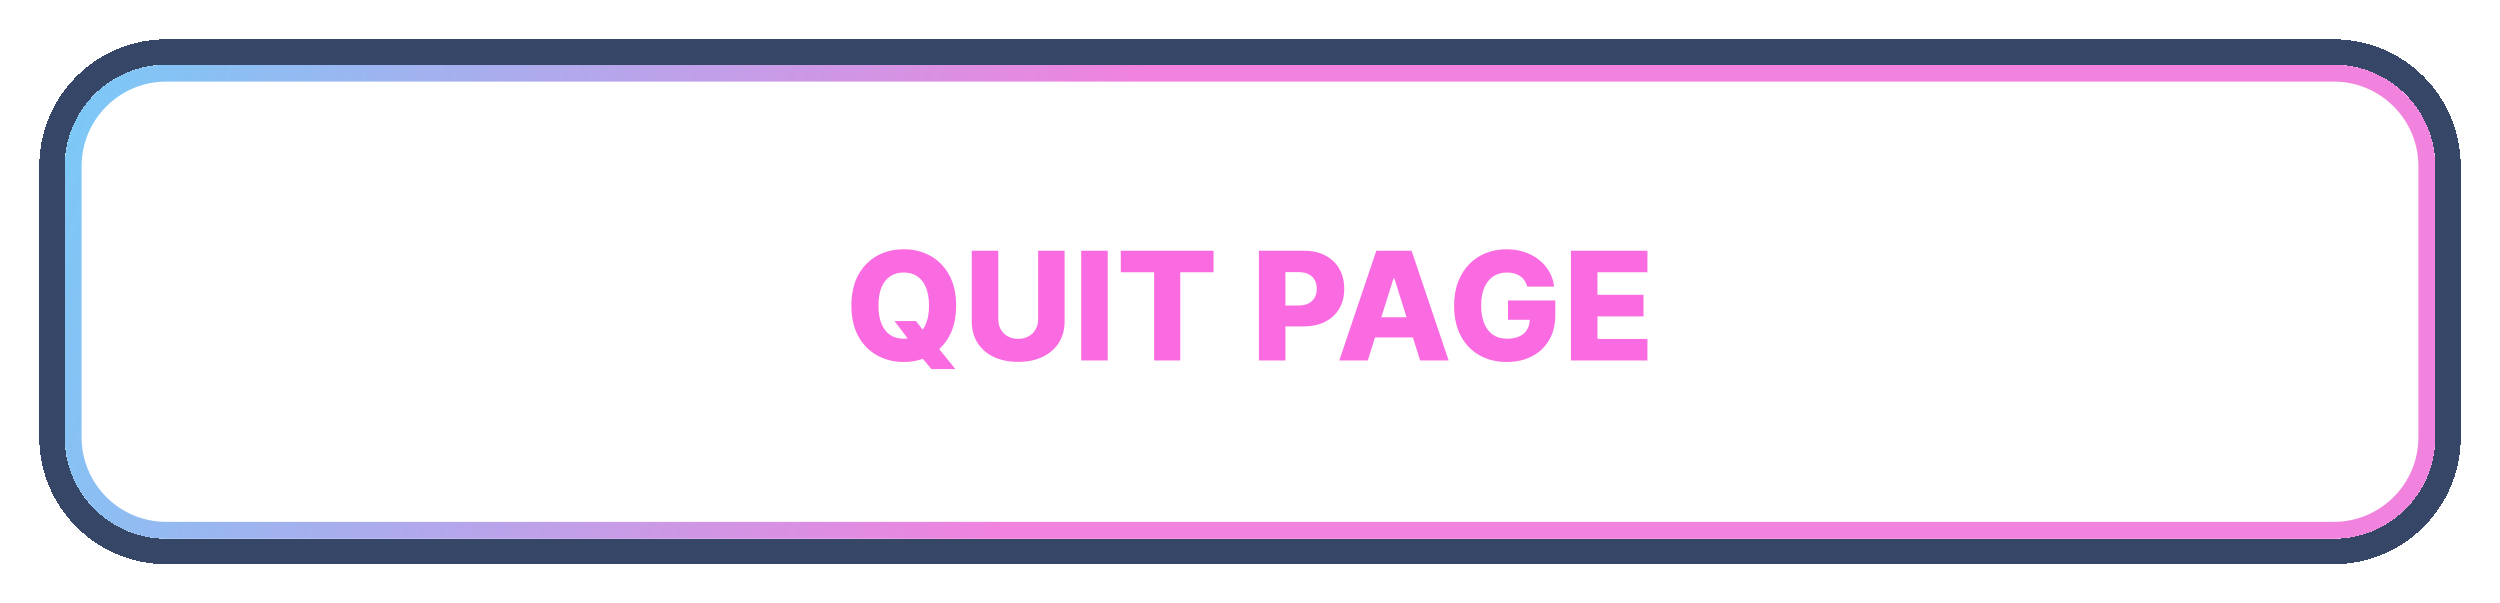 <svg width="232" height="56" viewBox="0 0 232 56" fill="none" xmlns="http://www.w3.org/2000/svg">
<path d="M6.786 15.429C6.786 10.655 10.655 6.786 15.429 6.786H216.571C221.345 6.786 225.214 10.655 225.214 15.429V40.571C225.214 45.345 221.345 49.214 216.571 49.214H15.429C10.655 49.214 6.786 45.345 6.786 40.571V15.429Z" stroke="url(#paint0_linear_323_2456)" stroke-width="1.571"/>
<g filter="url(#filter0_di_323_2456)">
<path d="M15.429 4.821C9.57 4.821 4.821 9.57 4.821 15.429V40.571C4.821 46.43 9.57 51.179 15.429 51.179H216.571C222.43 51.179 227.179 46.43 227.179 40.571V15.429C227.179 9.57 222.43 4.821 216.571 4.821H15.429Z" stroke="#364666" stroke-width="2.357" shape-rendering="crispEdges"/>
</g>
<path d="M83.011 29.793H85L85.845 30.872L86.954 32.144L88.659 34.247H86.432L85.239 32.821L84.533 31.806L83.011 29.793ZM88.729 28.361C88.729 29.481 88.513 30.431 88.082 31.21C87.652 31.989 87.068 32.58 86.332 32.985C85.6 33.389 84.778 33.591 83.867 33.591C82.952 33.591 82.128 33.387 81.396 32.98C80.663 32.572 80.082 31.98 79.651 31.205C79.223 30.426 79.009 29.478 79.009 28.361C79.009 27.241 79.223 26.291 79.651 25.512C80.082 24.733 80.663 24.142 81.396 23.737C82.128 23.333 82.952 23.131 83.867 23.131C84.778 23.131 85.6 23.333 86.332 23.737C87.068 24.142 87.652 24.733 88.082 25.512C88.513 26.291 88.729 27.241 88.729 28.361ZM86.213 28.361C86.213 27.698 86.119 27.138 85.93 26.681C85.744 26.223 85.476 25.877 85.124 25.642C84.776 25.406 84.357 25.289 83.867 25.289C83.379 25.289 82.96 25.406 82.609 25.642C82.257 25.877 81.987 26.223 81.798 26.681C81.613 27.138 81.52 27.698 81.52 28.361C81.52 29.024 81.613 29.584 81.798 30.041C81.987 30.499 82.257 30.845 82.609 31.081C82.96 31.316 83.379 31.433 83.867 31.433C84.357 31.433 84.776 31.316 85.124 31.081C85.476 30.845 85.744 30.499 85.93 30.041C86.119 29.584 86.213 29.024 86.213 28.361ZM96.339 23.27H98.795V29.838C98.795 30.597 98.614 31.258 98.253 31.821C97.892 32.381 97.388 32.816 96.742 33.124C96.095 33.429 95.345 33.581 94.49 33.581C93.624 33.581 92.869 33.429 92.222 33.124C91.576 32.816 91.074 32.381 90.716 31.821C90.358 31.258 90.179 30.597 90.179 29.838V23.27H92.64V29.624C92.64 29.975 92.716 30.288 92.869 30.563C93.025 30.838 93.242 31.054 93.52 31.21C93.799 31.366 94.122 31.443 94.49 31.443C94.858 31.443 95.179 31.366 95.454 31.21C95.733 31.054 95.95 30.838 96.105 30.563C96.261 30.288 96.339 29.975 96.339 29.624V23.27ZM102.798 23.27V33.452H100.337V23.27H102.798ZM104.01 25.269V23.27H112.616V25.269H109.529V33.452H107.103V25.269H104.01ZM116.826 33.452V23.27H121.032C121.794 23.27 122.452 23.419 123.005 23.718C123.562 24.012 123.991 24.425 124.293 24.956C124.595 25.482 124.745 26.096 124.745 26.795C124.745 27.498 124.591 28.112 124.283 28.639C123.978 29.163 123.542 29.569 122.976 29.857C122.409 30.146 121.736 30.29 120.957 30.29H118.362V28.351H120.5C120.871 28.351 121.181 28.286 121.429 28.157C121.681 28.028 121.872 27.847 122.001 27.615C122.13 27.38 122.195 27.107 122.195 26.795C122.195 26.48 122.13 26.208 122.001 25.98C121.872 25.748 121.681 25.569 121.429 25.443C121.178 25.317 120.868 25.254 120.5 25.254H119.287V33.452H116.826ZM126.93 33.452H124.286L127.721 23.27H130.997L134.433 33.452H131.788L129.396 25.835H129.317L126.93 33.452ZM126.577 29.445H132.106V31.314H126.577V29.445ZM141.732 26.596C141.676 26.387 141.593 26.203 141.484 26.044C141.374 25.882 141.24 25.744 141.081 25.632C140.922 25.519 140.739 25.434 140.534 25.378C140.328 25.318 140.103 25.289 139.858 25.289C139.364 25.289 138.936 25.408 138.575 25.646C138.217 25.885 137.94 26.233 137.745 26.691C137.549 27.145 137.452 27.697 137.452 28.346C137.452 28.999 137.546 29.556 137.735 30.017C137.924 30.477 138.197 30.829 138.555 31.07C138.913 31.312 139.347 31.433 139.858 31.433C140.309 31.433 140.69 31.36 141.001 31.215C141.316 31.066 141.555 30.855 141.717 30.583C141.88 30.311 141.961 29.992 141.961 29.624L142.418 29.678H139.942V27.884H144.332V29.231C144.332 30.142 144.138 30.923 143.751 31.573C143.366 32.222 142.836 32.721 142.16 33.069C141.487 33.417 140.713 33.591 139.838 33.591C138.867 33.591 138.013 33.381 137.278 32.96C136.542 32.539 135.968 31.939 135.557 31.16C135.146 30.378 134.941 29.45 134.941 28.376C134.941 27.541 135.065 26.8 135.314 26.154C135.562 25.504 135.909 24.954 136.353 24.503C136.8 24.052 137.317 23.711 137.904 23.479C138.494 23.247 139.129 23.131 139.808 23.131C140.398 23.131 140.947 23.215 141.454 23.384C141.964 23.553 142.415 23.792 142.806 24.1C143.2 24.409 143.52 24.775 143.766 25.199C144.011 25.623 144.163 26.089 144.223 26.596H141.732ZM145.783 33.452V23.27H152.882V25.269H148.244V27.357H152.519V29.36H148.244V31.453H152.882V33.452H145.783Z" fill="#FA6BE1"/>
<defs>
<filter id="filter0_di_323_2456" x="0.5" y="0.5" width="231.001" height="55" filterUnits="userSpaceOnUse" color-interpolation-filters="sRGB">
<feFlood flood-opacity="0" result="BackgroundImageFix"/>
<feColorMatrix in="SourceAlpha" type="matrix" values="0 0 0 0 0 0 0 0 0 0 0 0 0 0 0 0 0 0 127 0" result="hardAlpha"/>
<feOffset/>
<feGaussianBlur stdDeviation="1.571"/>
<feComposite in2="hardAlpha" operator="out"/>
<feColorMatrix type="matrix" values="0 0 0 0 0 0 0 0 0 0 0 0 0 0 0 0 0 0 0.25 0"/>
<feBlend mode="normal" in2="BackgroundImageFix" result="effect1_dropShadow_323_2456"/>
<feBlend mode="normal" in="SourceGraphic" in2="effect1_dropShadow_323_2456" result="shape"/>
<feColorMatrix in="SourceAlpha" type="matrix" values="0 0 0 0 0 0 0 0 0 0 0 0 0 0 0 0 0 0 127 0" result="hardAlpha"/>
<feOffset/>
<feGaussianBlur stdDeviation="1.179"/>
<feComposite in2="hardAlpha" operator="arithmetic" k2="-1" k3="1"/>
<feColorMatrix type="matrix" values="0 0 0 0 0 0 0 0 0 0 0 0 0 0 0 0 0 0 0.8 0"/>
<feBlend mode="normal" in2="shape" result="effect2_innerShadow_323_2456"/>
</filter>
<linearGradient id="paint0_linear_323_2456" x1="-70.586" y1="-27.024" x2="100.025" y2="26.662" gradientUnits="userSpaceOnUse">
<stop stop-color="#6C54FF"/>
<stop offset="0.297" stop-color="#54E0FF"/>
<stop offset="1" stop-color="#F182DE"/>
</linearGradient>
</defs>
</svg>
